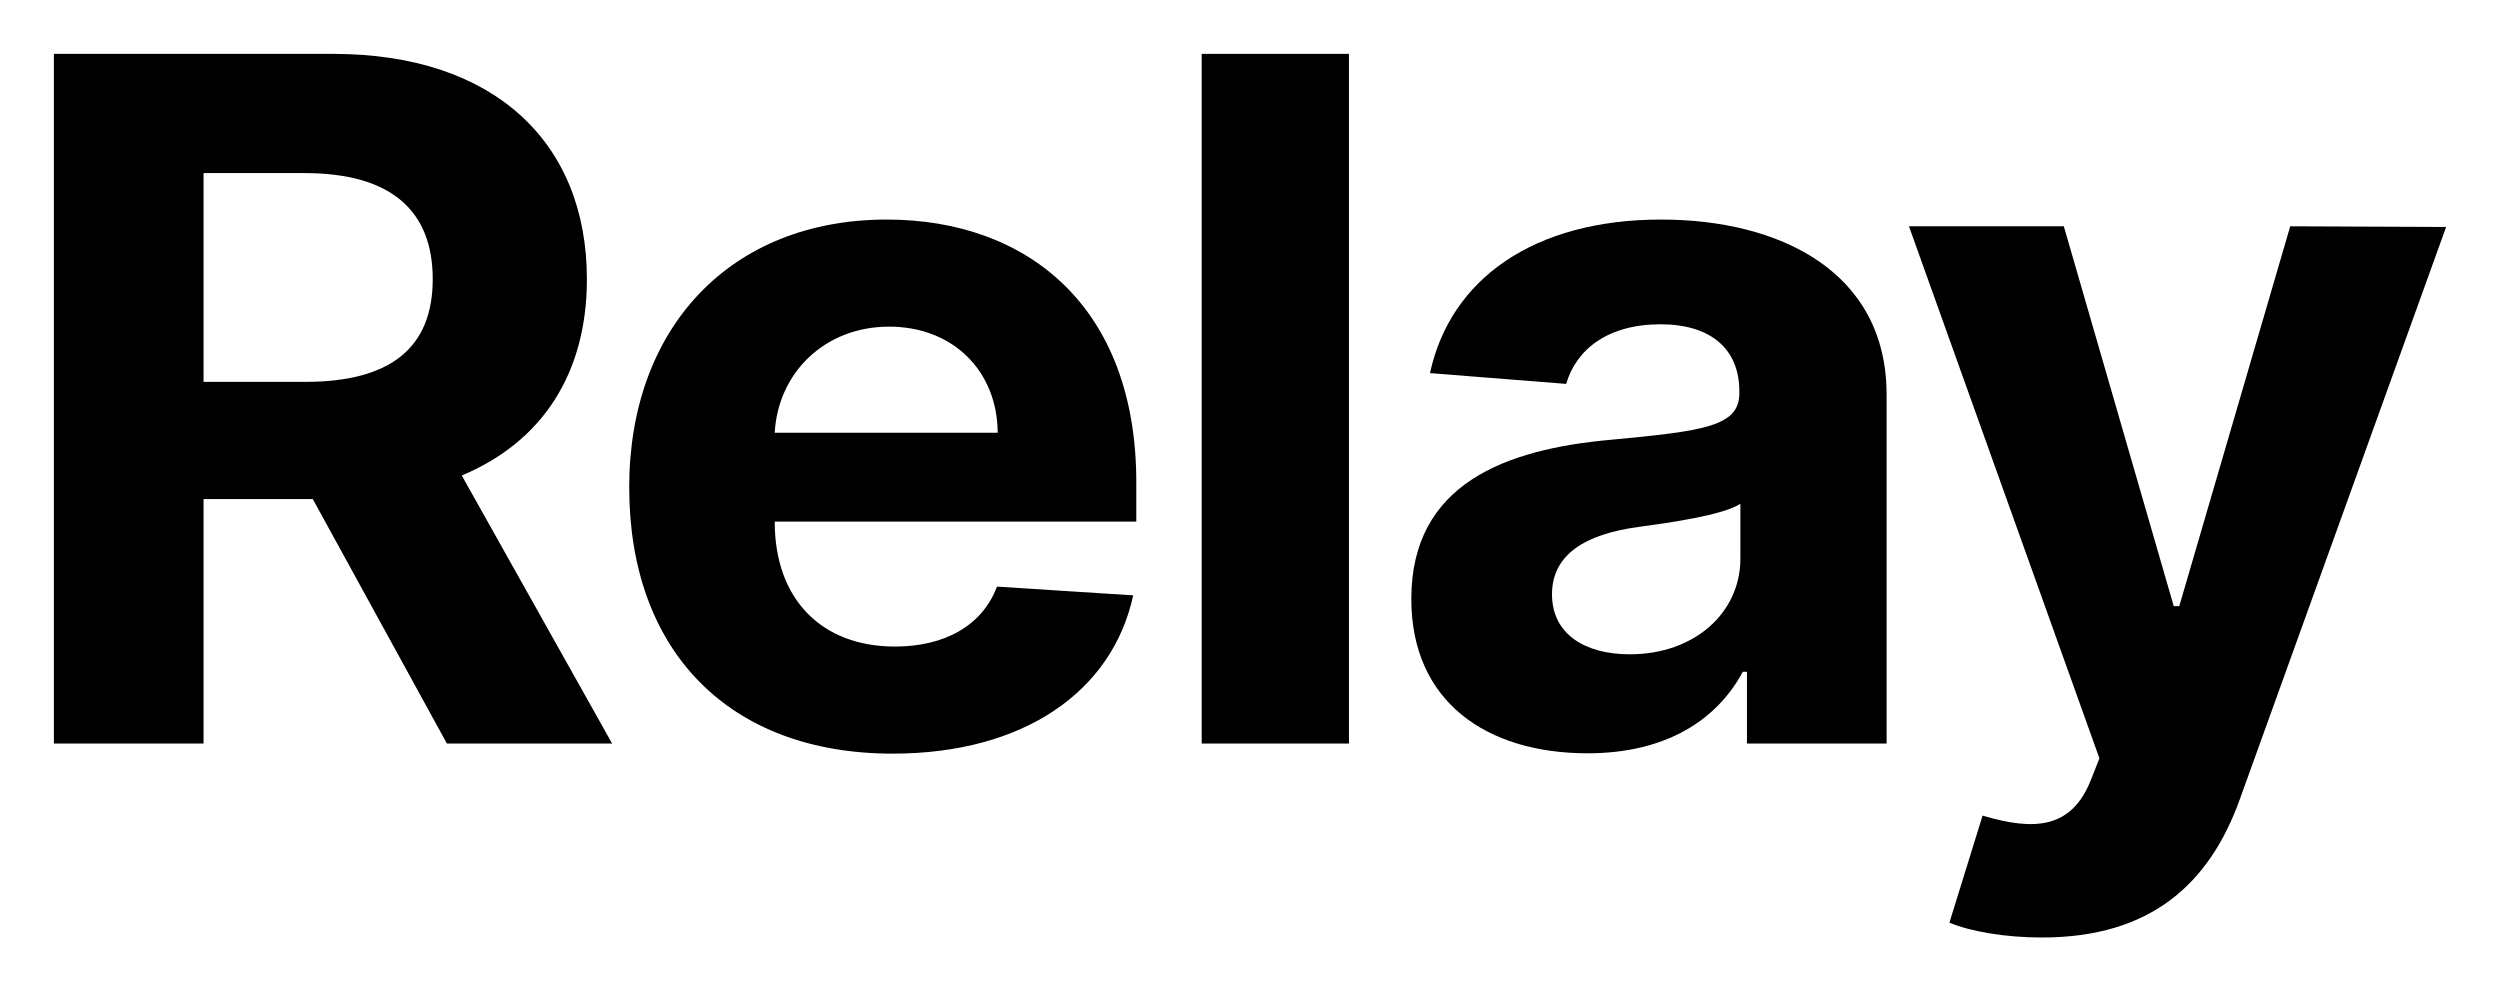 <svg width="464" height="184" viewBox="0 0 464 184" fill="none" xmlns="http://www.w3.org/2000/svg">
<path d="M10 138H37.779V92.625H58.052L82.944 138H113.61L85.703 88.25C100.651 82 108.927 69.312 108.927 51.812C108.927 26.375 91.669 10 61.837 10H10V138ZM37.779 70.875V32.125H56.512C72.551 32.125 80.314 39.062 80.314 51.812C80.314 64.5 72.551 70.875 56.641 70.875H37.779Z" fill="black"/>
<path d="M165.668 139.875C190.047 139.875 206.47 128.312 210.32 110.5L185.043 108.875C182.284 116.188 175.227 120 166.117 120C152.452 120 143.791 111.187 143.791 96.875V96.812H210.897V89.5C210.897 56.875 190.624 40.75 164.577 40.75C135.579 40.75 116.782 60.812 116.782 90.438C116.782 120.875 135.323 139.875 165.668 139.875ZM143.791 80.312C144.368 69.375 152.901 60.625 165.026 60.625C176.895 60.625 185.107 68.875 185.171 80.312H143.791Z" fill="black"/>
<path d="M250.364 10H223.034V138H250.364V10Z" fill="black"/>
<path d="M294.659 139.812C309.222 139.812 318.653 133.625 323.465 124.688H324.235V138H350.153V73.25C350.153 50.375 330.265 40.75 308.324 40.75C284.715 40.75 269.19 51.75 265.405 69.25L290.682 71.25C292.542 64.875 298.38 60.188 308.196 60.188C317.498 60.188 322.823 64.75 322.823 72.625V73C322.823 79.188 316.087 80 298.958 81.625C279.455 83.375 261.94 89.75 261.94 111.188C261.94 130.188 275.862 139.812 294.659 139.812ZM302.486 121.438C294.082 121.438 288.051 117.625 288.051 110.312C288.051 102.812 294.403 99.125 304.026 97.812C309.992 97 319.744 95.625 323.016 93.5V103.688C323.016 113.75 314.483 121.438 302.486 121.438Z" fill="black"/>
<path d="M379.003 174C399.34 174 410.118 163.875 415.7 148.375L454 42.125L425.066 42L404.472 112.5H403.446L383.045 42H354.303L389.653 140.75L388.049 144.812C384.456 153.812 377.592 154.25 367.968 151.375L361.809 171.25C365.723 172.875 372.074 174 379.003 174Z" fill="black"/>
</svg>
